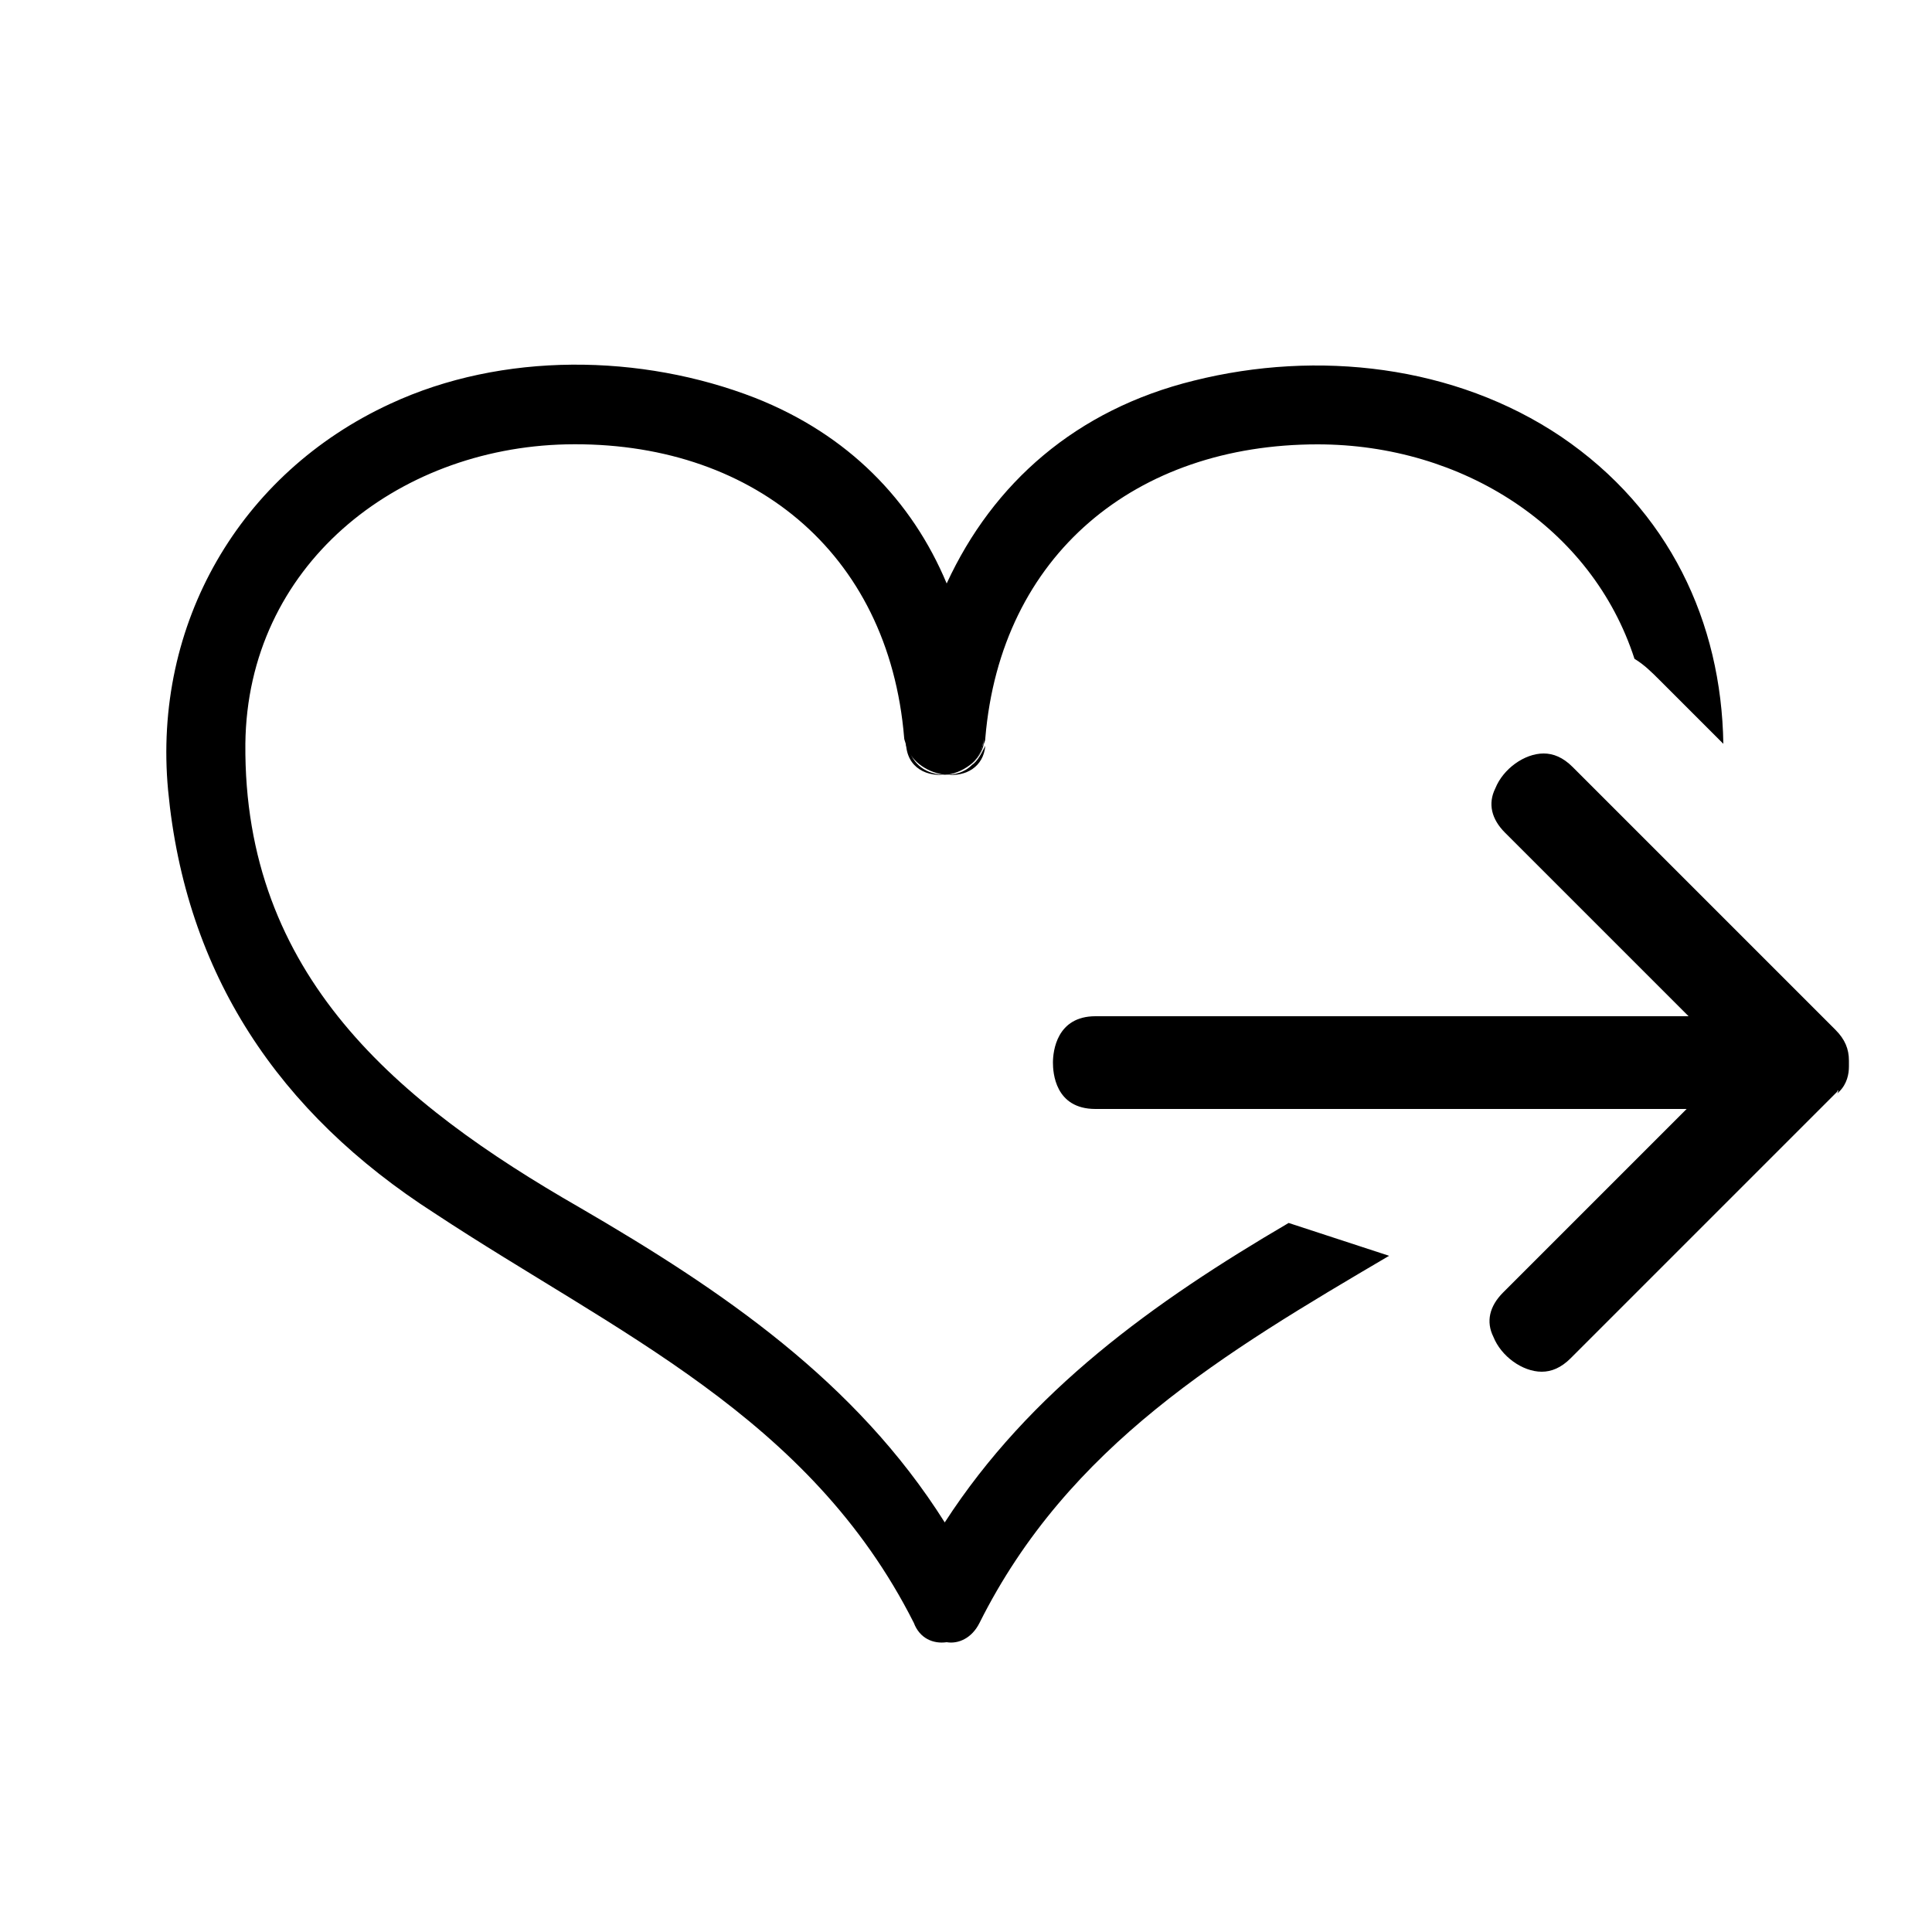 <svg xmlns="http://www.w3.org/2000/svg" xmlns:xlink="http://www.w3.org/1999/xlink"
     version="1.1" x="0px" y="0px" viewBox="0 0 100 100"
     enable-background="new 0 0 100 100"
     xml:space="preserve"><g><g><g><g><path
        d="M95.1,56.5l-0.7,0.7c-2.8,2.8-5.7,5.7-8.5,8.5l-4.6,4.6c-0.5,0.5-1,0.7-1.5,0.7c-1,0-2.1-0.8-2.5-1.8
        c-0.4-0.8-0.2-1.6,0.5-2.3c1-1,1.9-1.9,2.9-2.9l6.6-6.6h-5.5h-6.1h-19c-2.1,0-2.2-1.9-2.2-2.4c0-0.6,0.2-2.4,2.2-2.4h23.8h4.8      h2.1l-1.3-1.3l-3-3l-5.2-5.2c-0.7-0.7-0.9-1.5-0.5-2.3c0.4-1,1.5-1.8,2.5-1.8c0.5,0,1,0.2,1.5,0.7l3.4,3.4l3.3,3.3l6.9,6.9      c0.5,0.5,0.7,1,0.7,1.6v0.1v0.2c0,0.4-0.1,0.9-0.5,1.3l-0.1,0.1C95.2,56.4,95.1,56.4,95.1,56.5z"/>
    <path d="M71.9,65c-8.5,5-16.6,9.8-21.2,19c-0.4,0.8-1.1,1.1-1.7,1c-0.7,0.1-1.4-0.2-1.7-1c-5.4-10.7-15.4-15-24.8-21.2      C14.4,57.6,9.6,50.4,8.7,40.9c-0.8-8.6,3.7-16.4,11.5-20c5.8-2.7,13-2.6,18.9-0.3c4.8,1.9,8.1,5.3,9.9,9.6      c2.4-5.2,6.7-9,12.8-10.5c6.4-1.6,13.5-0.8,19,2.9c5.6,3.8,8.3,9.6,8.4,15.9l-3.3-3.3c-0.4-0.4-0.8-0.8-1.3-1.1      C82.4,27.3,75.7,23,68.2,23c-9.4,0-16.4,5.7-17.2,15.2c0,0.2-0.1,0.3-0.1,0.4c0-0.1,0-0.3,0-0.4c0,0.6-0.3,1.1-0.7,1.4      c-0.4,0.3-0.9,0.5-1.3,0.5c-0.8-0.1-1.7-0.6-2-1.5c0-0.1-0.1-0.3-0.1-0.4C46,28.5,38.8,22.8,29.3,23      c-8.8,0.2-16.5,6.3-16.6,15.5c-0.1,12,7.9,18.6,17.3,24c7.4,4.3,14.3,9,18.9,16.3c4.4-6.8,10.8-11.4,17.8-15.5"/>
    <path d="M50.9,38.2c0,0.2,0,0.3,0,0.4c-0.1,0.4-0.4,0.8-0.7,1C50.6,39.3,50.9,38.8,50.9,38.2z"/>
    <path d="M50.3,39.6c0.3-0.2,0.5-0.6,0.7-1c-0.1,1.1-1,1.6-2,1.5C49.4,40.1,49.9,40,50.3,39.6z"/>
    <path d="M48.9,40.1c-1.1,0.1-2.1-0.5-2-1.9c0,0.2,0,0.3,0.1,0.4C47.2,39.6,48,40.1,48.9,40.1z"/></g></g></g></g>
</svg>